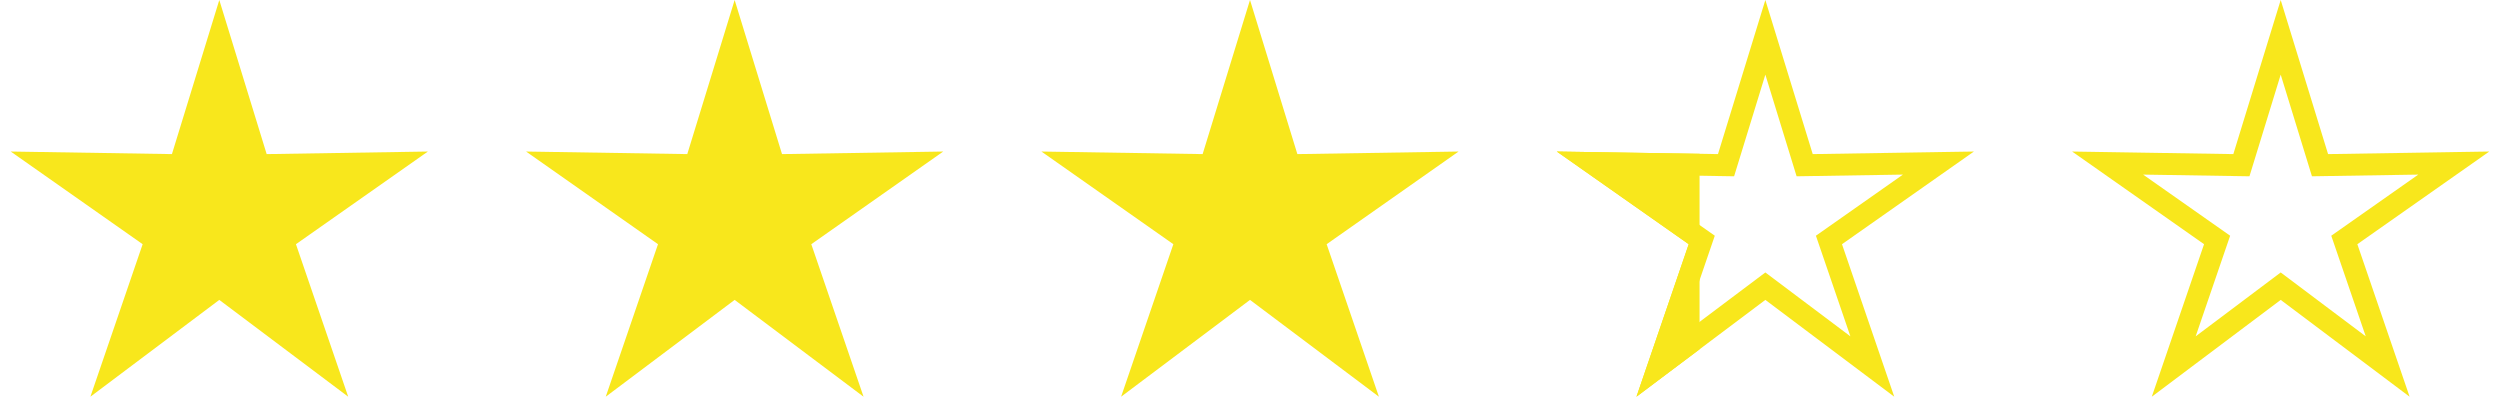 <?xml version="1.0" encoding="UTF-8"?>
<svg width="228px" height="37px" viewBox="0 0 228 37" version="1.1" xmlns="http://www.w3.org/2000/svg" xmlns:xlink="http://www.w3.org/1999/xlink">
    <!-- Generator: Sketch 52.6 (67491) - http://www.bohemiancoding.com/sketch -->
    <title>Untitled</title>
    <desc>Created with Sketch.</desc>
    <g id="Page-1" stroke="none" stroke-width="1" fill="none" fill-rule="evenodd">
        <polygon id="Star" fill="#F8E71C" points="20 27.35 8.244 36.18 13.01 22.271 0.979 13.82 15.68 14.054 20 0 24.32 14.054 39.021 13.82 26.99 22.271 31.756 36.18"></polygon>
        <polygon id="Star-Copy" fill="#F8E71C" points="67 27.35 55.244 36.18 60.01 22.271 47.979 13.82 62.68 14.054 67 0 71.32 14.054 86.021 13.82 73.99 22.271 78.756 36.18"></polygon>
        <polygon id="Star-Copy-2" fill="#F8E71C" points="114 27.35 102.244 36.18 107.01 22.271 94.979 13.82 109.68 14.054 114 0 118.32 14.054 133.021 13.82 120.99 22.271 125.756 36.18"></polygon>
        <path d="M161,24.848 L168.755,30.674 L165.611,21.498 L173.548,15.923 L163.85,16.078 L161,6.807 L158.15,16.078 L148.452,15.923 L156.389,21.498 L153.245,30.674 L161,24.848 Z M176.461,13.876 L179.406,13.829 L179.518,14.173 L177.108,15.866 L173.548,15.923 L176.461,13.876 Z M159.954,3.403 L160.819,0.588 L161.181,0.588 L162.046,3.403 L161,6.807 L159.954,3.403 Z M161,27.35 L149.244,36.18 L154.01,22.271 L141.979,13.82 L156.68,14.054 L161,0 L165.32,14.054 L180.021,13.82 L167.99,22.271 L172.756,36.18 L161,27.35 Z" id="Star-Copy-3" fill="#F8E71C" fill-rule="nonzero"></path>
        <path d="M155,31.857 L149.244,36.18 L154.01,22.271 L141.979,13.82 L155,14.027 L155,31.857 Z" id="Combined-Shape" fill="#F8E71C"></path>
        <path d="M208,24.848 L215.755,30.674 L212.611,21.498 L220.548,15.923 L210.85,16.078 L208,6.807 L205.15,16.078 L195.452,15.923 L203.389,21.498 L200.245,30.674 L208,24.848 Z M223.461,13.876 L226.406,13.829 L226.518,14.173 L224.108,15.866 L220.548,15.923 L223.461,13.876 Z M208,27.35 L196.244,36.18 L201.01,22.271 L188.979,13.82 L203.68,14.054 L208,0 L212.32,14.054 L227.021,13.82 L214.99,22.271 L219.756,36.18 L208,27.35 Z" id="Star-Copy-4" fill="#F8E71C" fill-rule="nonzero"></path>
    </g>
</svg>
